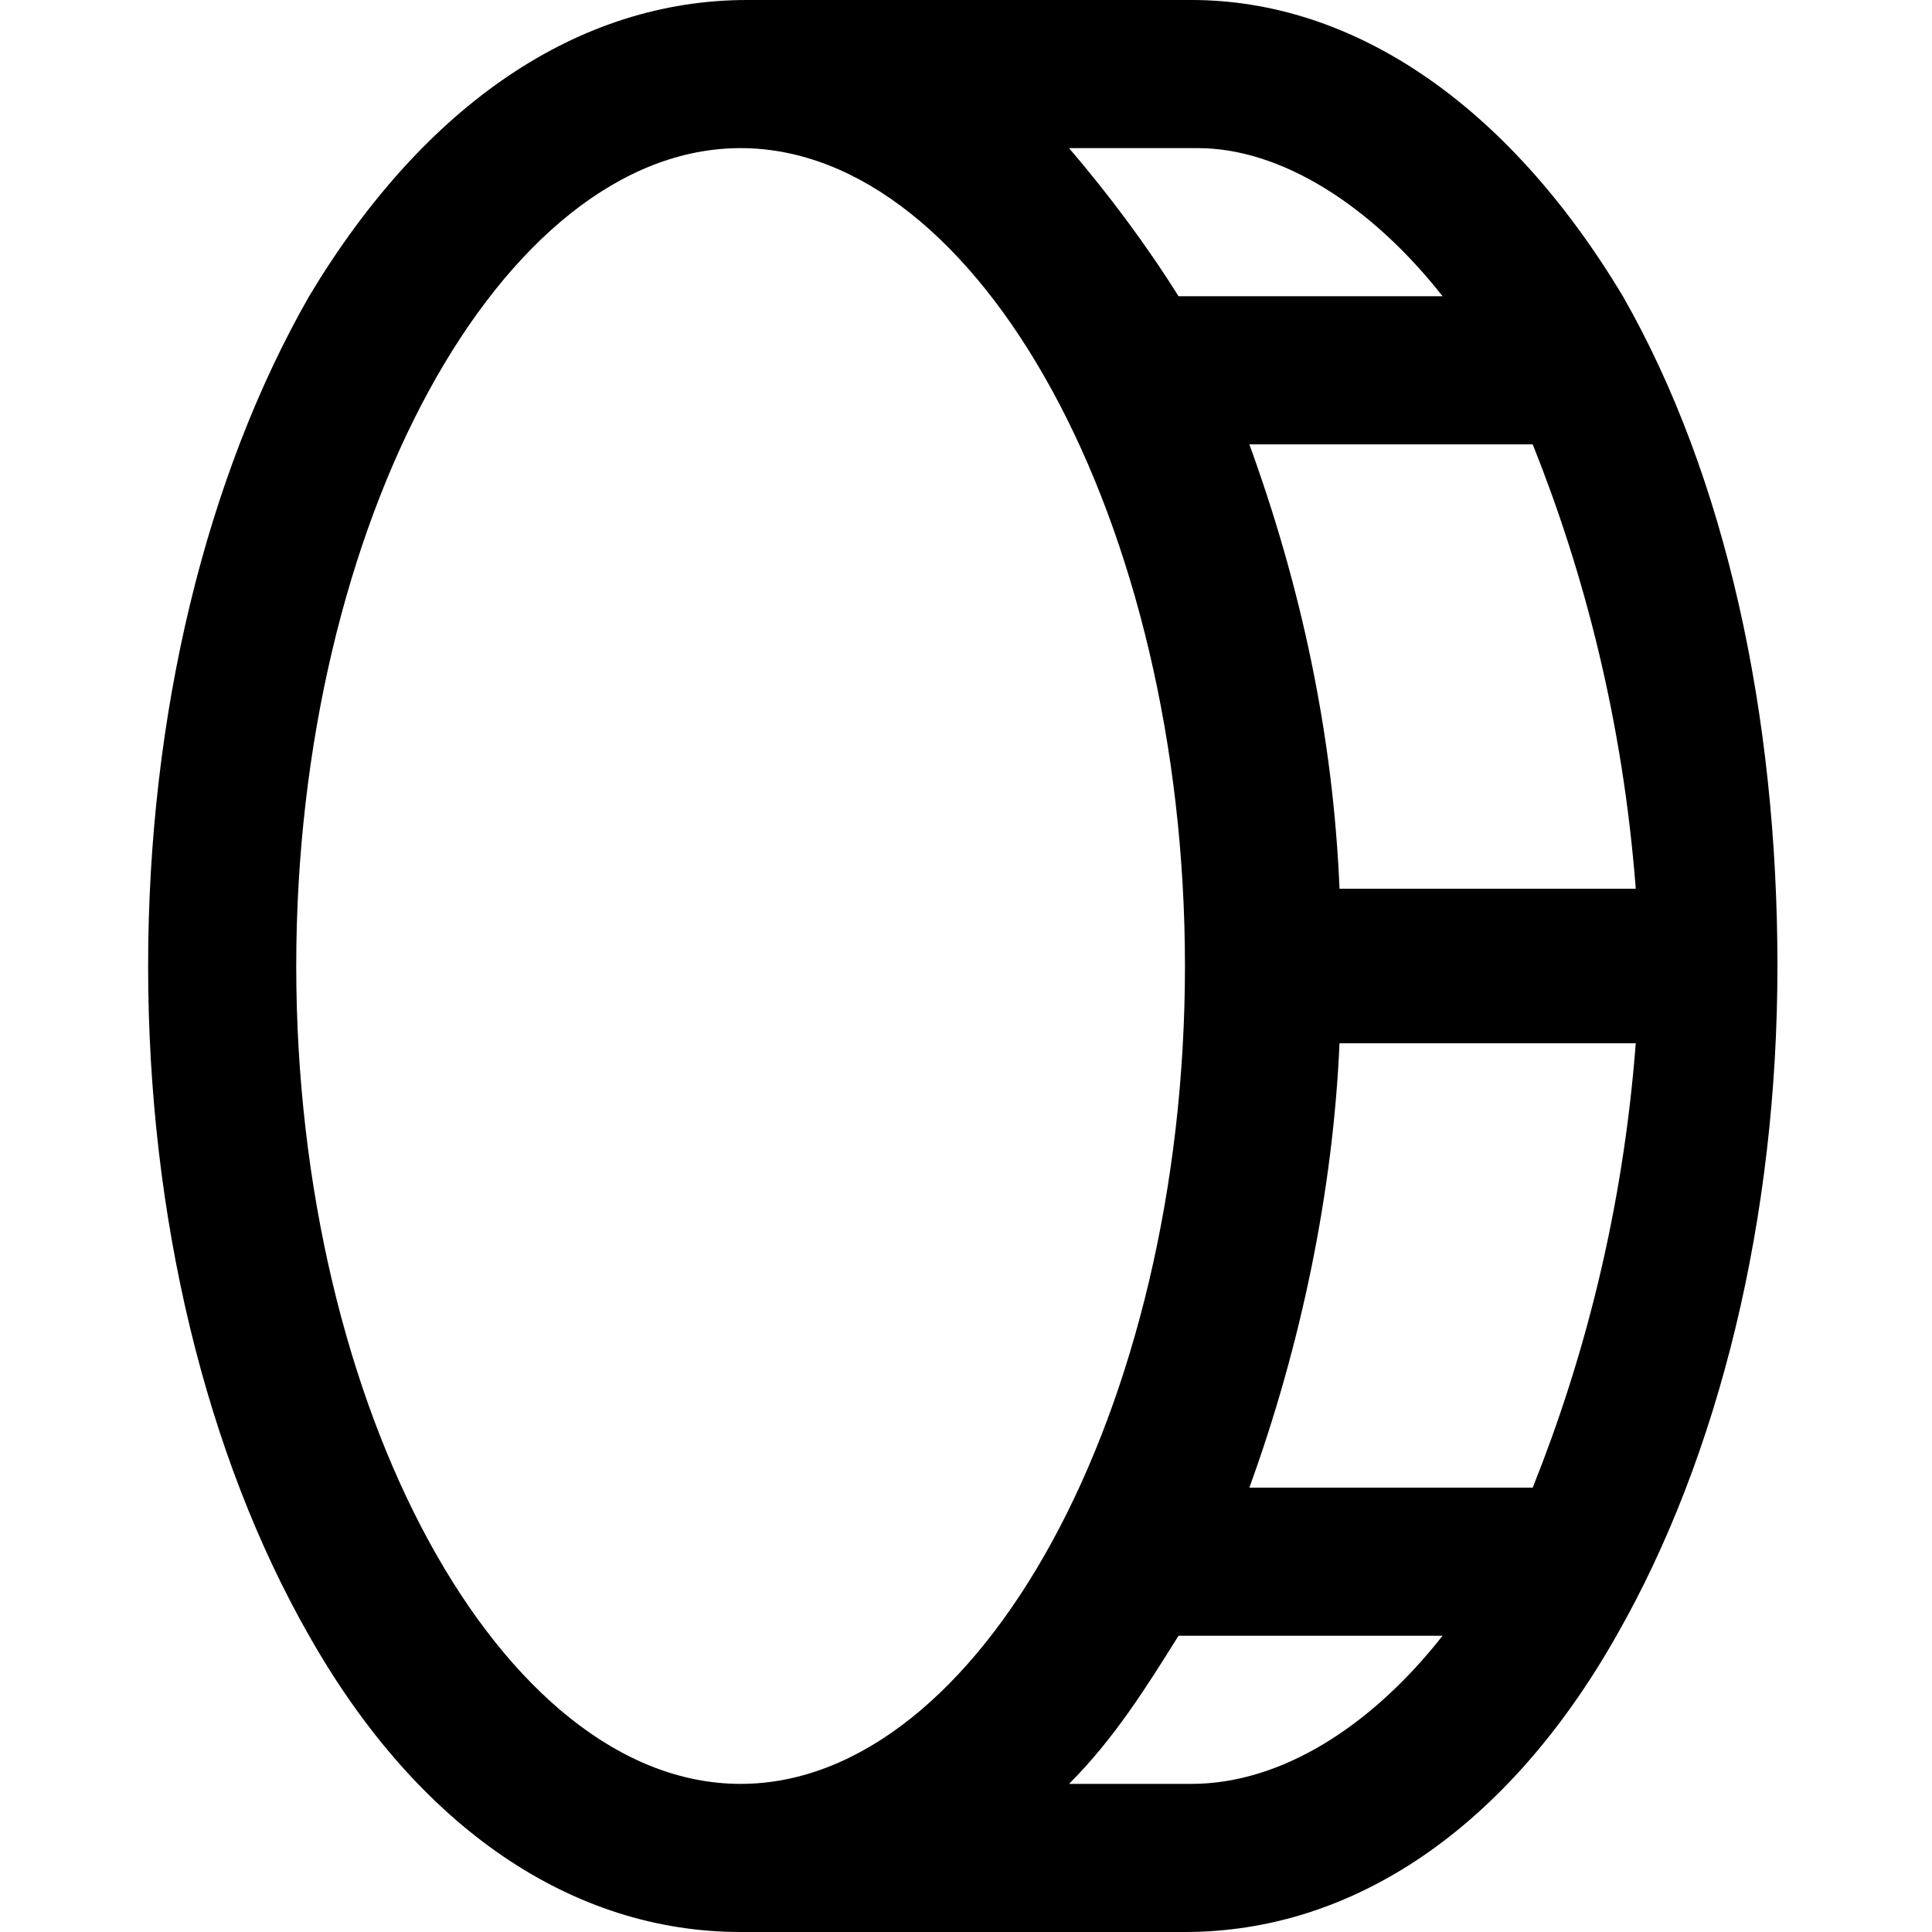 <?xml version="1.0" encoding="utf-8"?>
<svg version="1.1" xmlns="http://www.w3.org/2000/svg" xmlns:xlink="http://www.w3.org/1999/xlink" x="0px" y="0px"
	 viewBox="0 0 30 30" style="enable-background:new 0 0 30 30;" xml:space="preserve">
<path d="M25.2,4.6C23.4,1.6,21,0,18.5,0h-6.9C9,0,6.6,1.6,4.8,4.6C3.2,7.4,2.3,11.1,2.3,15s0.9,7.6,2.5,10.4c1.7,3,4.1,4.6,6.7,4.6
	h6.9c2.6,0,5-1.6,6.7-4.6c1.6-2.8,2.5-6.5,2.5-10.4S26.8,7.4,25.2,4.6z M25.4,13.8h-4.6c-0.1-2.4-0.6-4.7-1.4-6.9h4.4
	C24.6,8.9,25.2,11.2,25.4,13.8z M22.4,4.6h-4.1c-0.5-0.8-1.1-1.6-1.7-2.3h2C19.9,2.3,21.3,3.2,22.4,4.6z M4.6,15
	c0-6.9,3.2-12.7,6.9-12.7s6.9,5.8,6.9,12.7c0,6.9-3.2,12.7-6.9,12.7S4.6,21.9,4.6,15z M18.5,27.7h-1.9c0.7-0.7,1.2-1.5,1.7-2.3h4.1
	C21.3,26.8,19.9,27.7,18.5,27.7z M23.8,23.1h-4.4c0.8-2.2,1.3-4.6,1.4-6.9h4.6C25.2,18.8,24.6,21.1,23.8,23.1z"/>
</svg>
